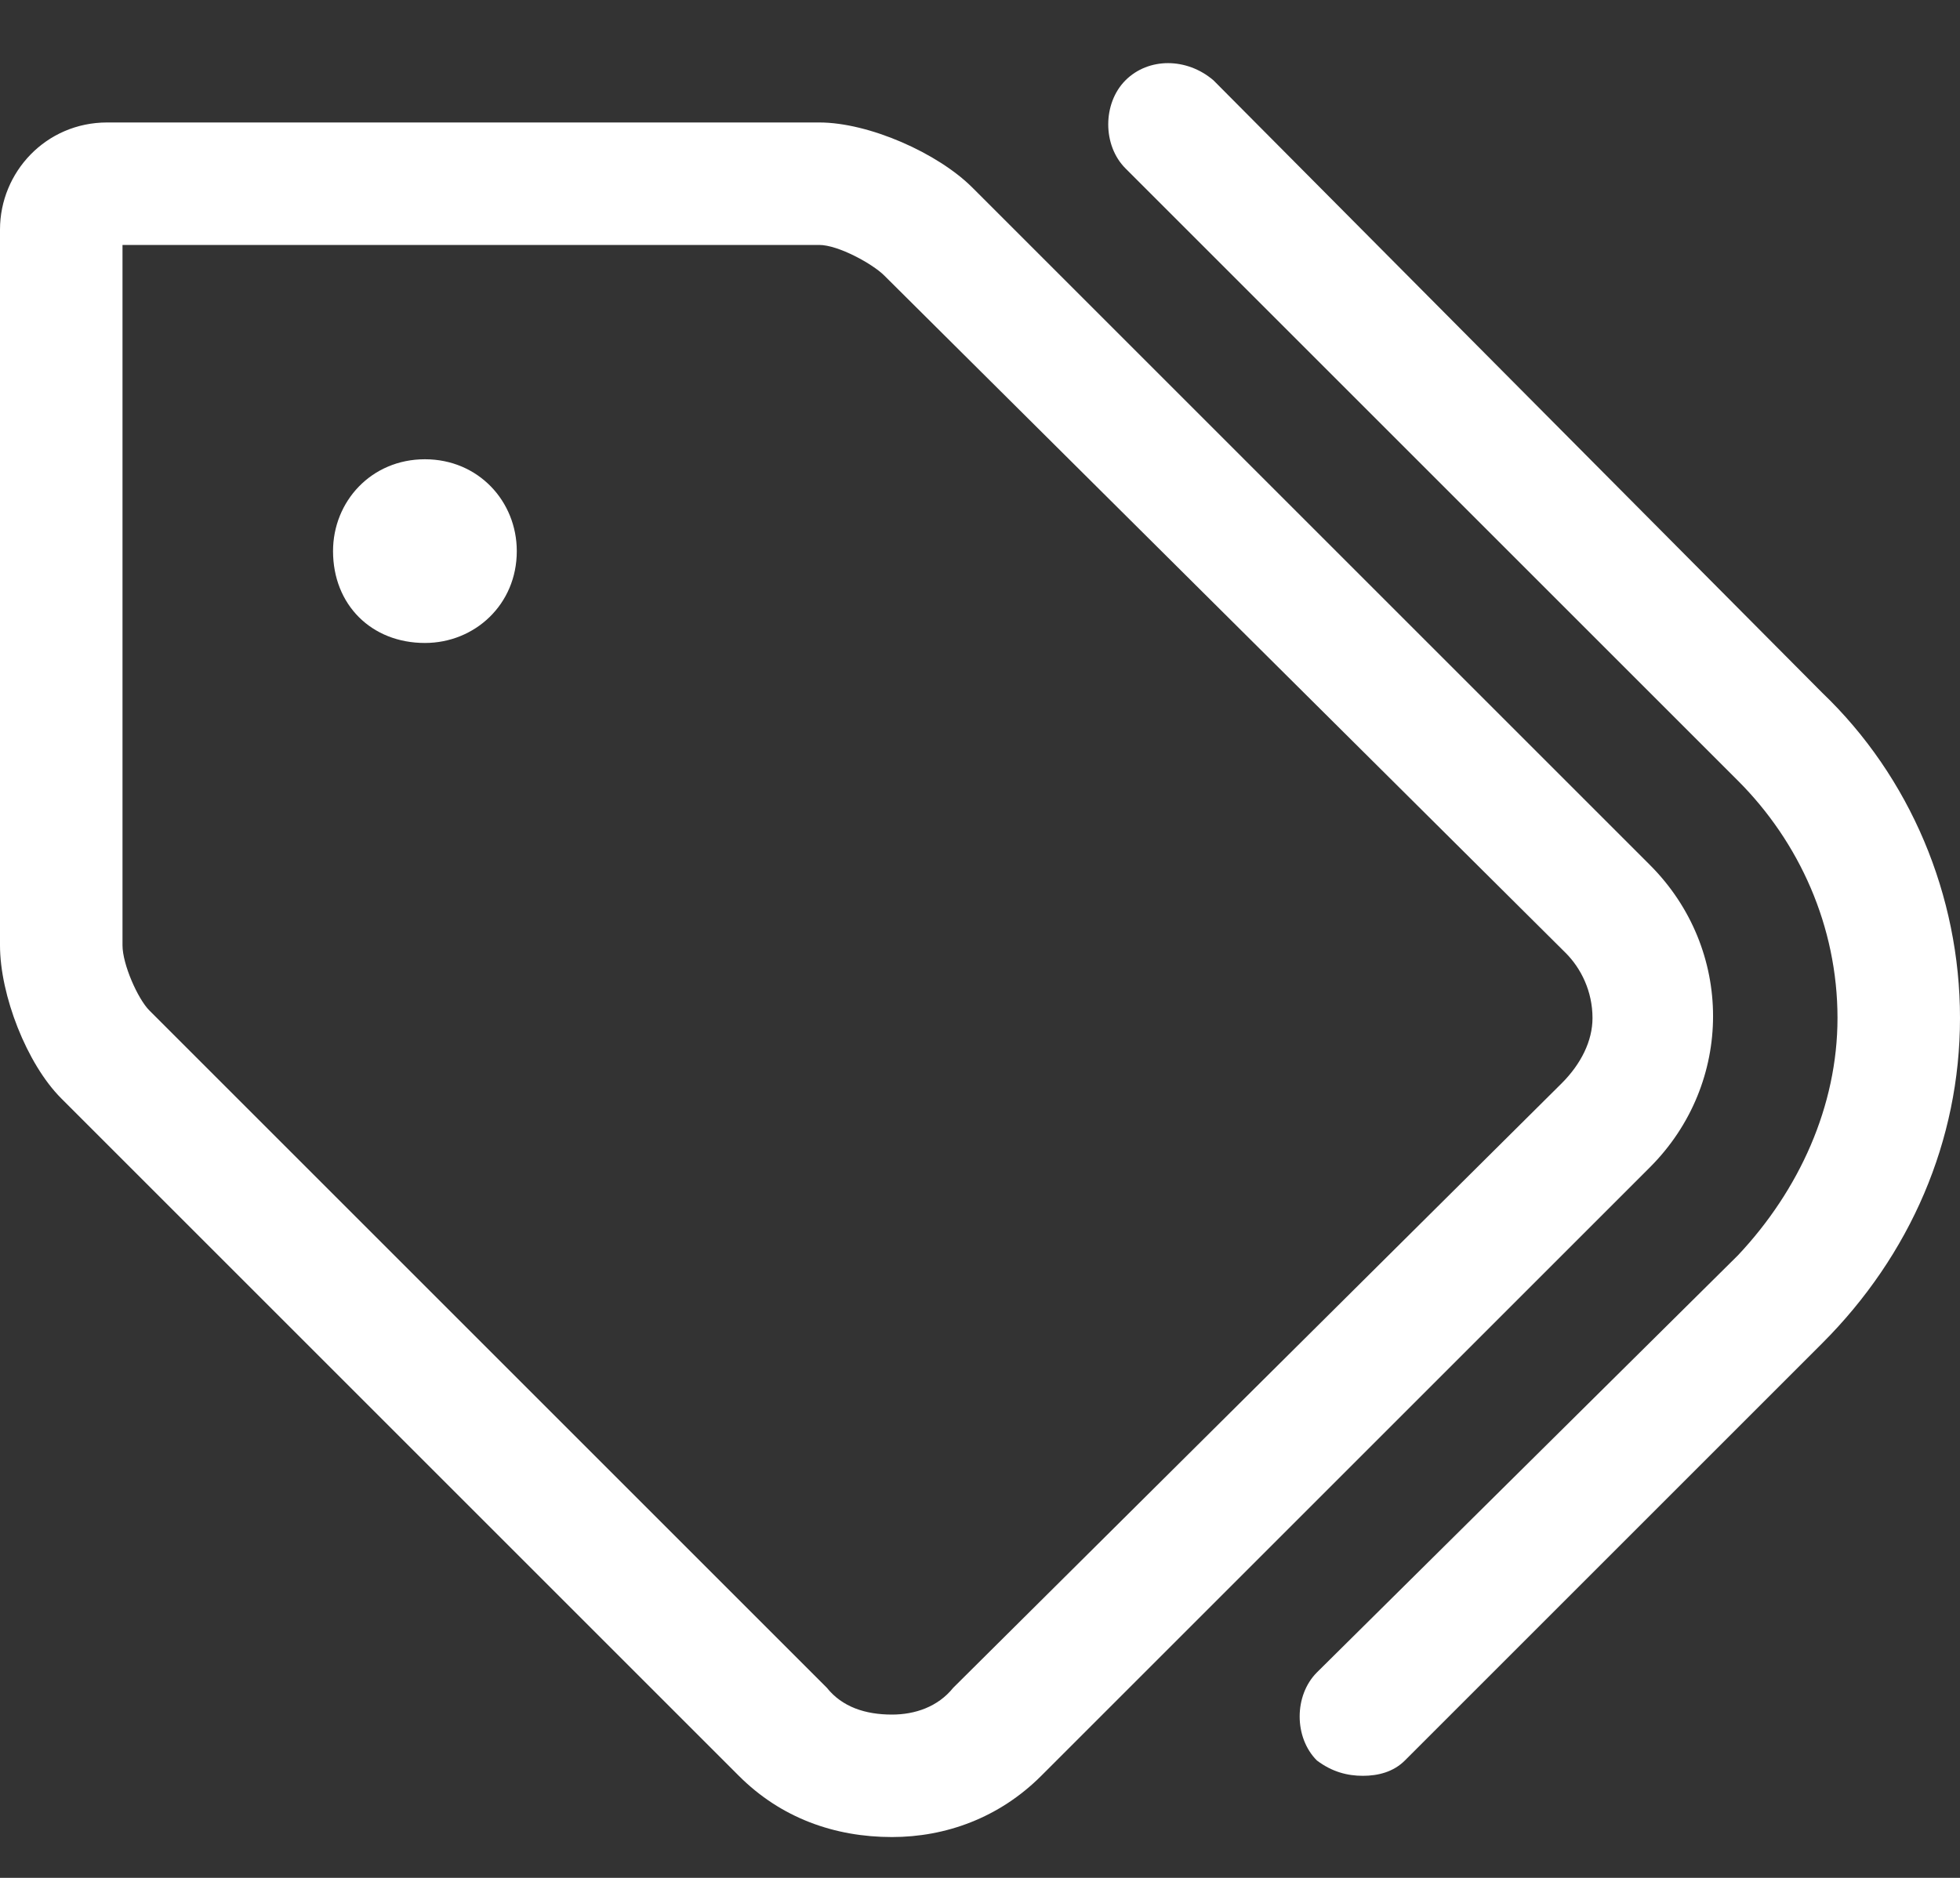 <svg width="24" height="23" viewBox="0 0 24 23" fill="none" xmlns="http://www.w3.org/2000/svg">
<rect x="0" y="0" width="24" height="23" fill="#333333" stroke="none"/>
<path d="M22.312 8.484L14.859 0.984C14.531 0.703 14.062 0.703 13.781 0.984C13.5 1.266 13.5 1.781 13.781 2.062L21.281 9.562C22.031 10.312 22.5 11.344 22.5 12.469C22.5 13.547 22.031 14.578 21.281 15.375L16.125 20.484C15.844 20.766 15.844 21.281 16.125 21.562C16.312 21.703 16.5 21.75 16.688 21.75C16.875 21.75 17.062 21.703 17.203 21.562L22.312 16.453C23.391 15.375 24 13.969 24 12.469C24 10.969 23.391 9.516 22.312 8.484ZM5.203 5.625C4.547 5.625 4.078 6.141 4.078 6.75C4.078 7.406 4.547 7.875 5.203 7.875C5.812 7.875 6.328 7.406 6.328 6.75C6.328 6.141 5.859 5.625 5.203 5.625ZM20.203 10.594L11.906 2.297C11.484 1.875 10.641 1.5 10.031 1.5H1.312C0.562 1.5 0 2.109 0 2.812V11.578C0 12.188 0.328 13.031 0.75 13.453L9.047 21.75C9.562 22.266 10.219 22.5 10.922 22.5C11.578 22.5 12.234 22.266 12.75 21.75L20.203 14.297C21.234 13.266 21.234 11.625 20.203 10.594ZM19.125 13.266L11.672 20.672C11.484 20.906 11.203 21 10.922 21C10.594 21 10.312 20.906 10.125 20.672L1.828 12.375C1.688 12.234 1.5 11.812 1.5 11.578V3H10.031C10.266 3 10.688 3.234 10.828 3.375L19.172 11.672C19.359 11.859 19.5 12.141 19.5 12.469C19.5 12.75 19.359 13.031 19.125 13.266Z" fill="white"/>
</svg>
